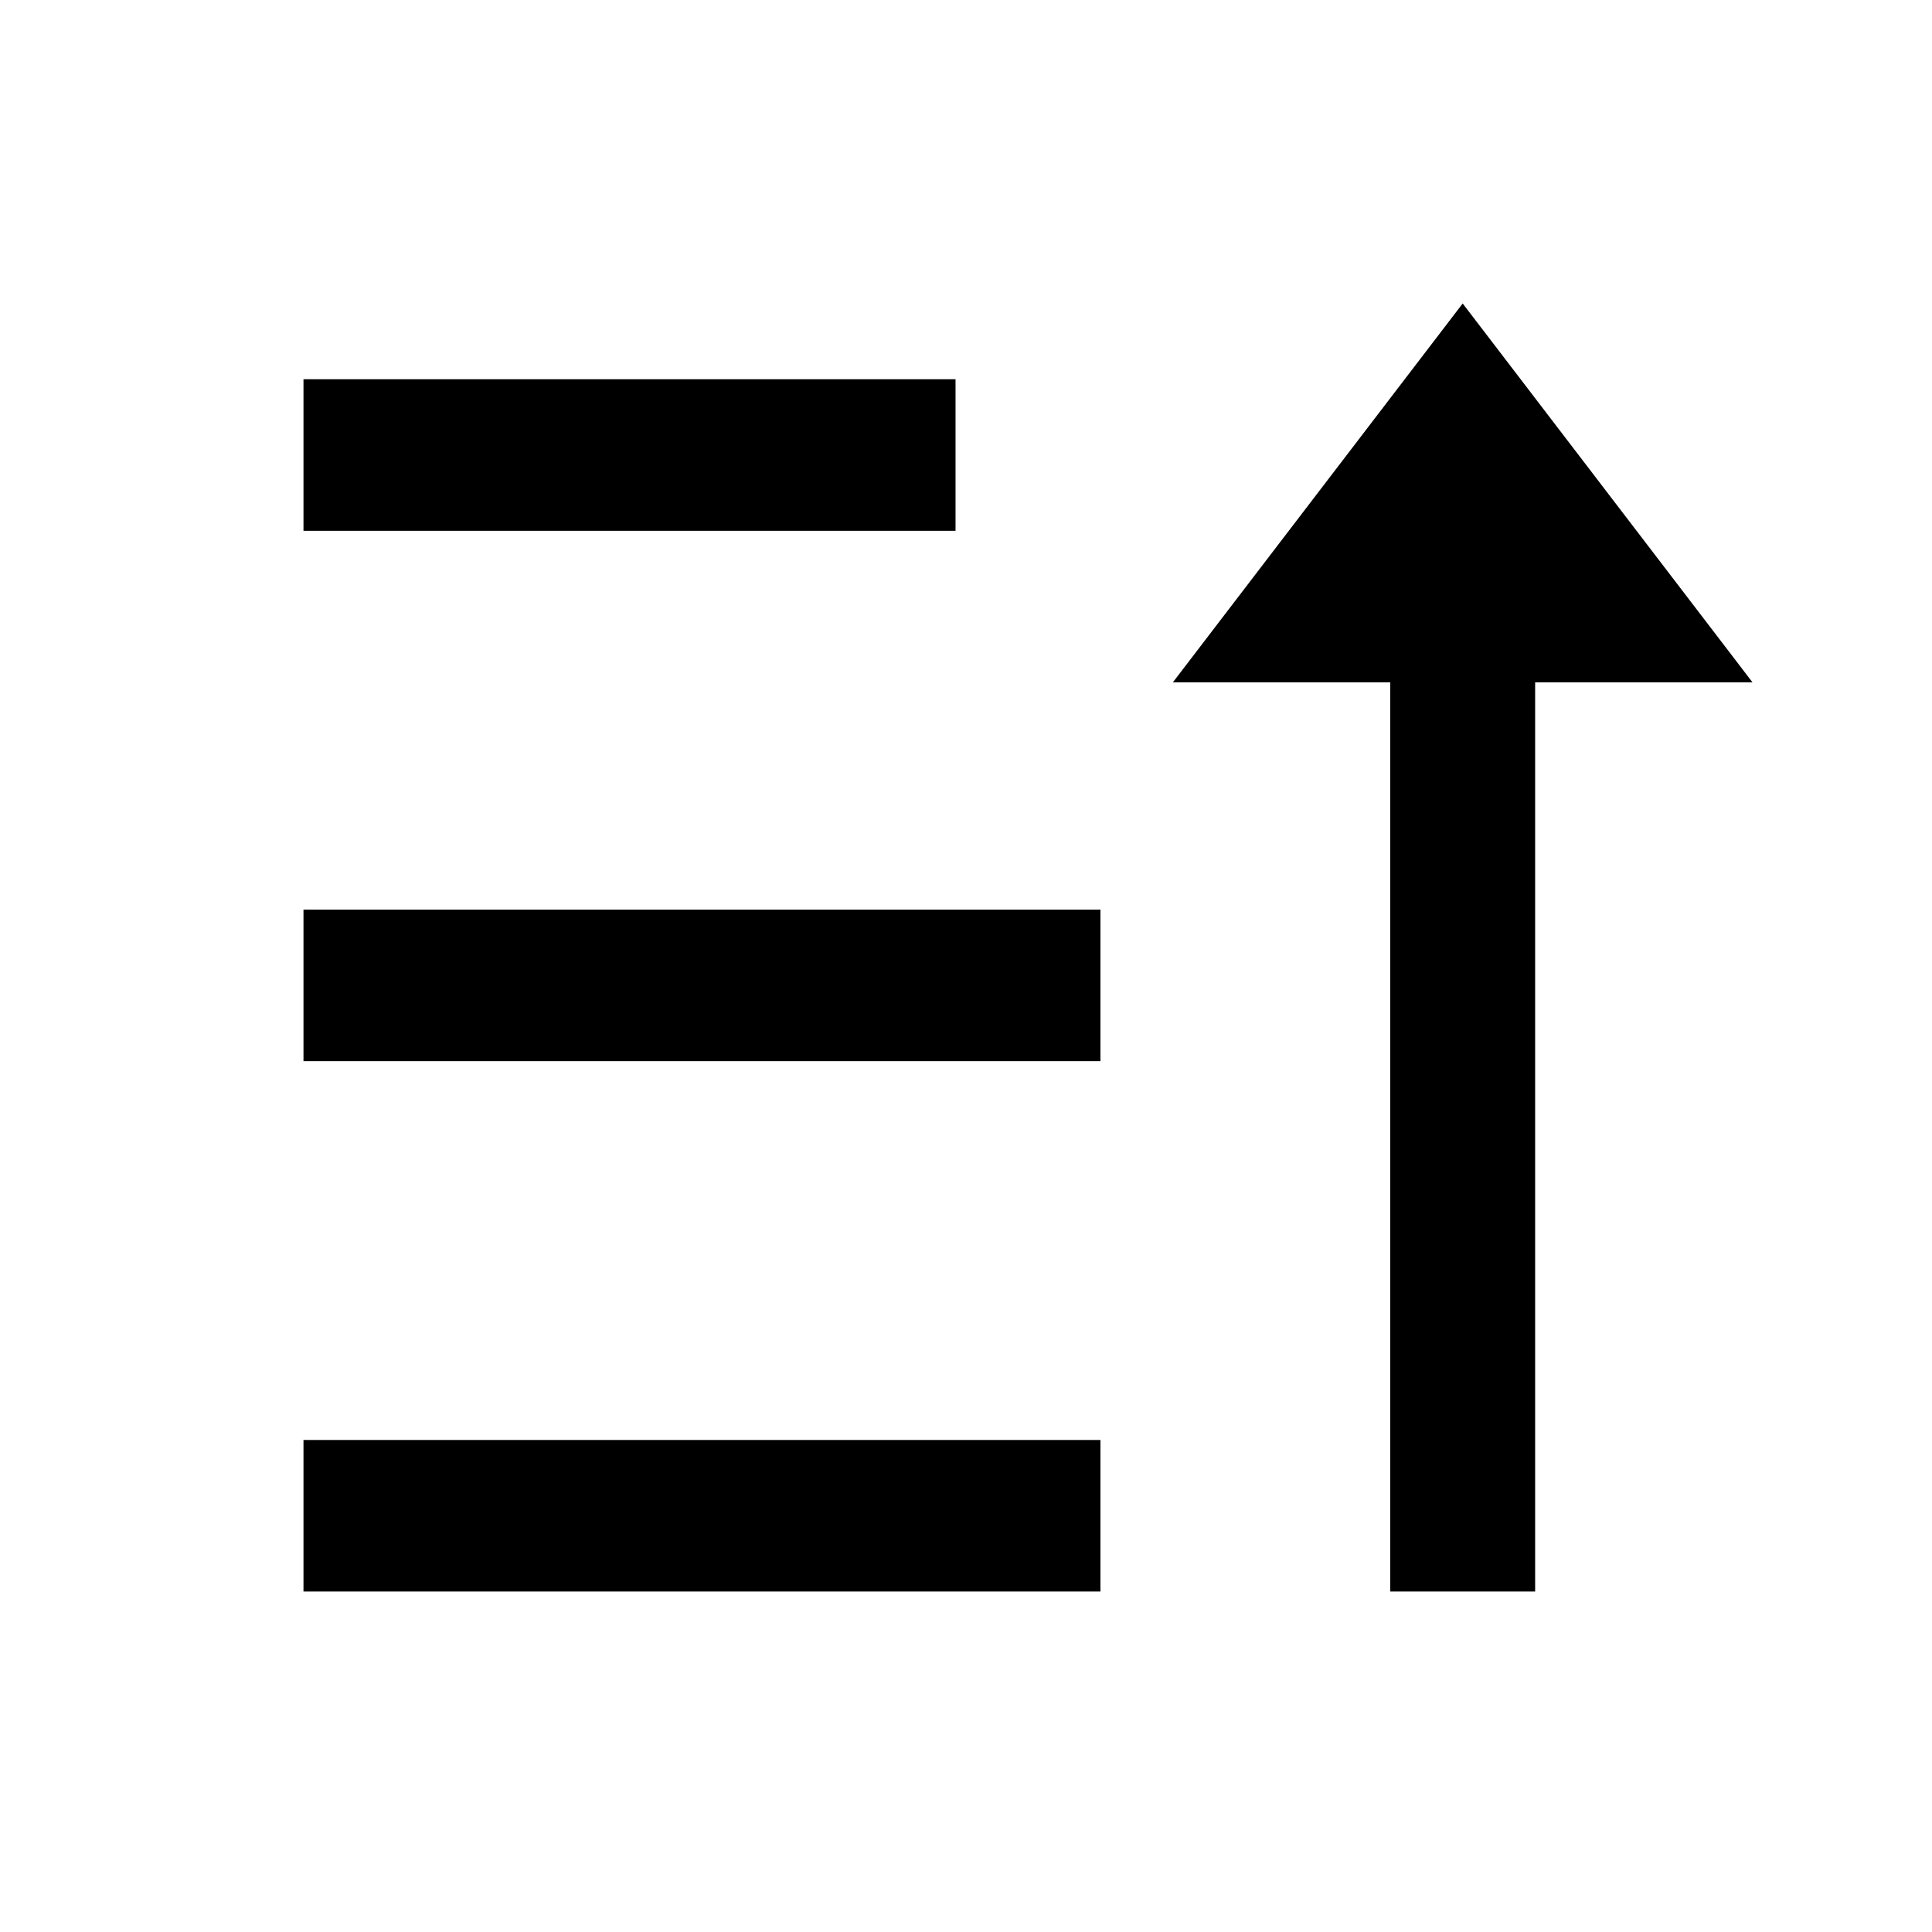 <svg width="24" height="24" viewBox="0 0 24 24" fill="none" xmlns="http://www.w3.org/2000/svg">
<path d="M18.17 3.77L21.77 8.476H19.07V19.77H17.27V8.476H14.57L18.17 3.77ZM13.67 17.888V19.77H3.77V17.888H13.67ZM13.67 11.3V13.182H3.77V11.3H13.67ZM11.87 4.711V6.594H3.77V4.711H11.87Z" fill="black"/>
</svg>
